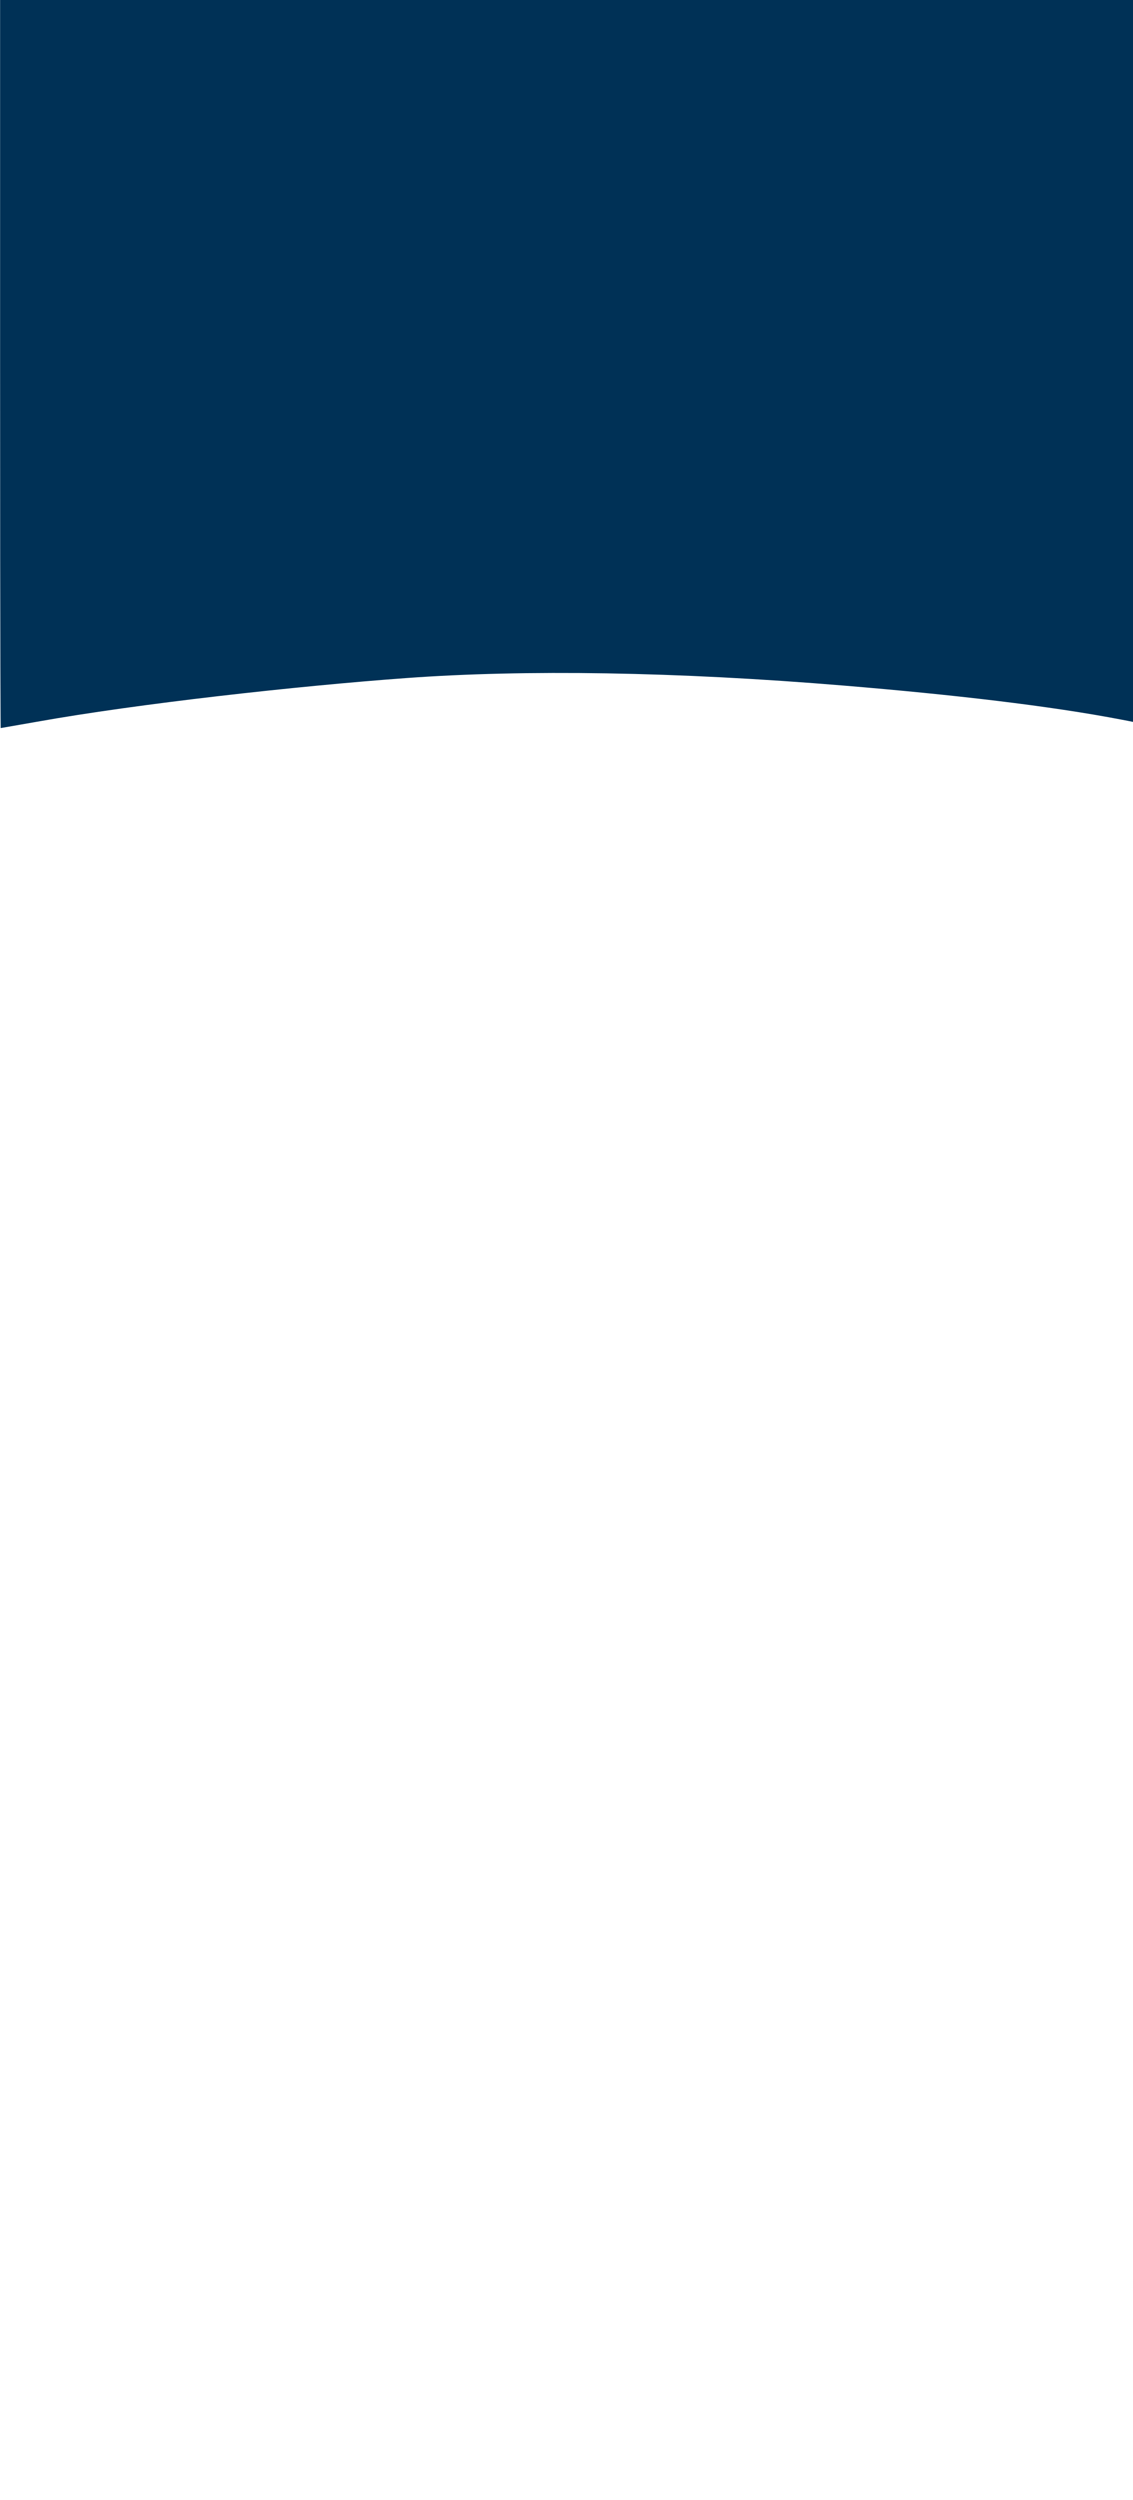 <?xml version="1.0" encoding="UTF-8" standalone="no"?>
<!-- Created with Inkscape (http://www.inkscape.org/) -->

<svg
   xmlns:dc="http://purl.org/dc/elements/1.1/"
   xmlns:cc="http://creativecommons.org/ns#"
   xmlns:rdf="http://www.w3.org/1999/02/22-rdf-syntax-ns#"
   xmlns:svg="http://www.w3.org/2000/svg"
   xmlns="http://www.w3.org/2000/svg"
   xmlns:sodipodi="http://sodipodi.sourceforge.net/DTD/sodipodi-0.dtd"
   xmlns:inkscape="http://www.inkscape.org/namespaces/inkscape"
   width="347"
   height="765.519"
   viewBox="0 0 91.81 202.545"
   version="1.1"
   id="svg1004"
   inkscape:version="0.92.3 (2405546, 2018-03-11)"
   sodipodi:docname="card.svg">
  <defs
     id="defs998" />
  <sodipodi:namedview
     id="base"
     pagecolor="#ffffff"
     bordercolor="#666666"
     borderopacity="1.0"
     inkscape:pageopacity="0.0"
     inkscape:pageshadow="2"
     inkscape:zoom="0.98994949"
     inkscape:cx="-59.675889"
     inkscape:cy="357.58713"
     inkscape:document-units="mm"
     inkscape:current-layer="layer1"
     showgrid="false"
     units="px"
     inkscape:window-width="2560"
     inkscape:window-height="1377"
     inkscape:window-x="-8"
     inkscape:window-y="-8"
     inkscape:window-maximized="1" />
  <g
     inkscape:label="Layer 1"
     inkscape:groupmode="layer"
     id="layer1"
     transform="translate(0,-94.457)">
    <rect
       style="display:inline;opacity:1;fill:#f1f1f1;fill-opacity:0;stroke:#aeeeff;stroke-width:0.253;stroke-opacity:0"
       id="rect974"
       width="92.111"
       height="152.931"
       x="0.006"
       y="144.073"
       ry="0"
       inkscape:export-xdpi="96"
       inkscape:export-ydpi="96" />
    <path
       style="display:inline;opacity:1;fill:#003156;fill-opacity:1;stroke:none;stroke-width:0.102"
       d="M 0.008,123.688 V 94.385 H 46.073 92.137 v 29.303 c 0,17.045 -0.035,29.302 -0.084,29.303 -0.027,7.9e-4 -0.451,-0.099 -1.134,-0.225 -5.834,-1.125 -13.71,-2.034 -22.524,-2.765 -13.64,-1.132 -25.853,-1.312 -35.476,-0.611 -8.878,0.647 -21.744,2.076 -29.918,3.538 -1.154,0.207 -1.661,0.285 -2.946,0.513 0,0 -0.047,-3.333 -0.047,-29.753 z"
       id="path892"
       inkscape:connector-curvature="0"
       sodipodi:nodetypes="scccsscsssss"
       inkscape:export-xdpi="96"
       inkscape:export-ydpi="96" />
  </g>
</svg>
